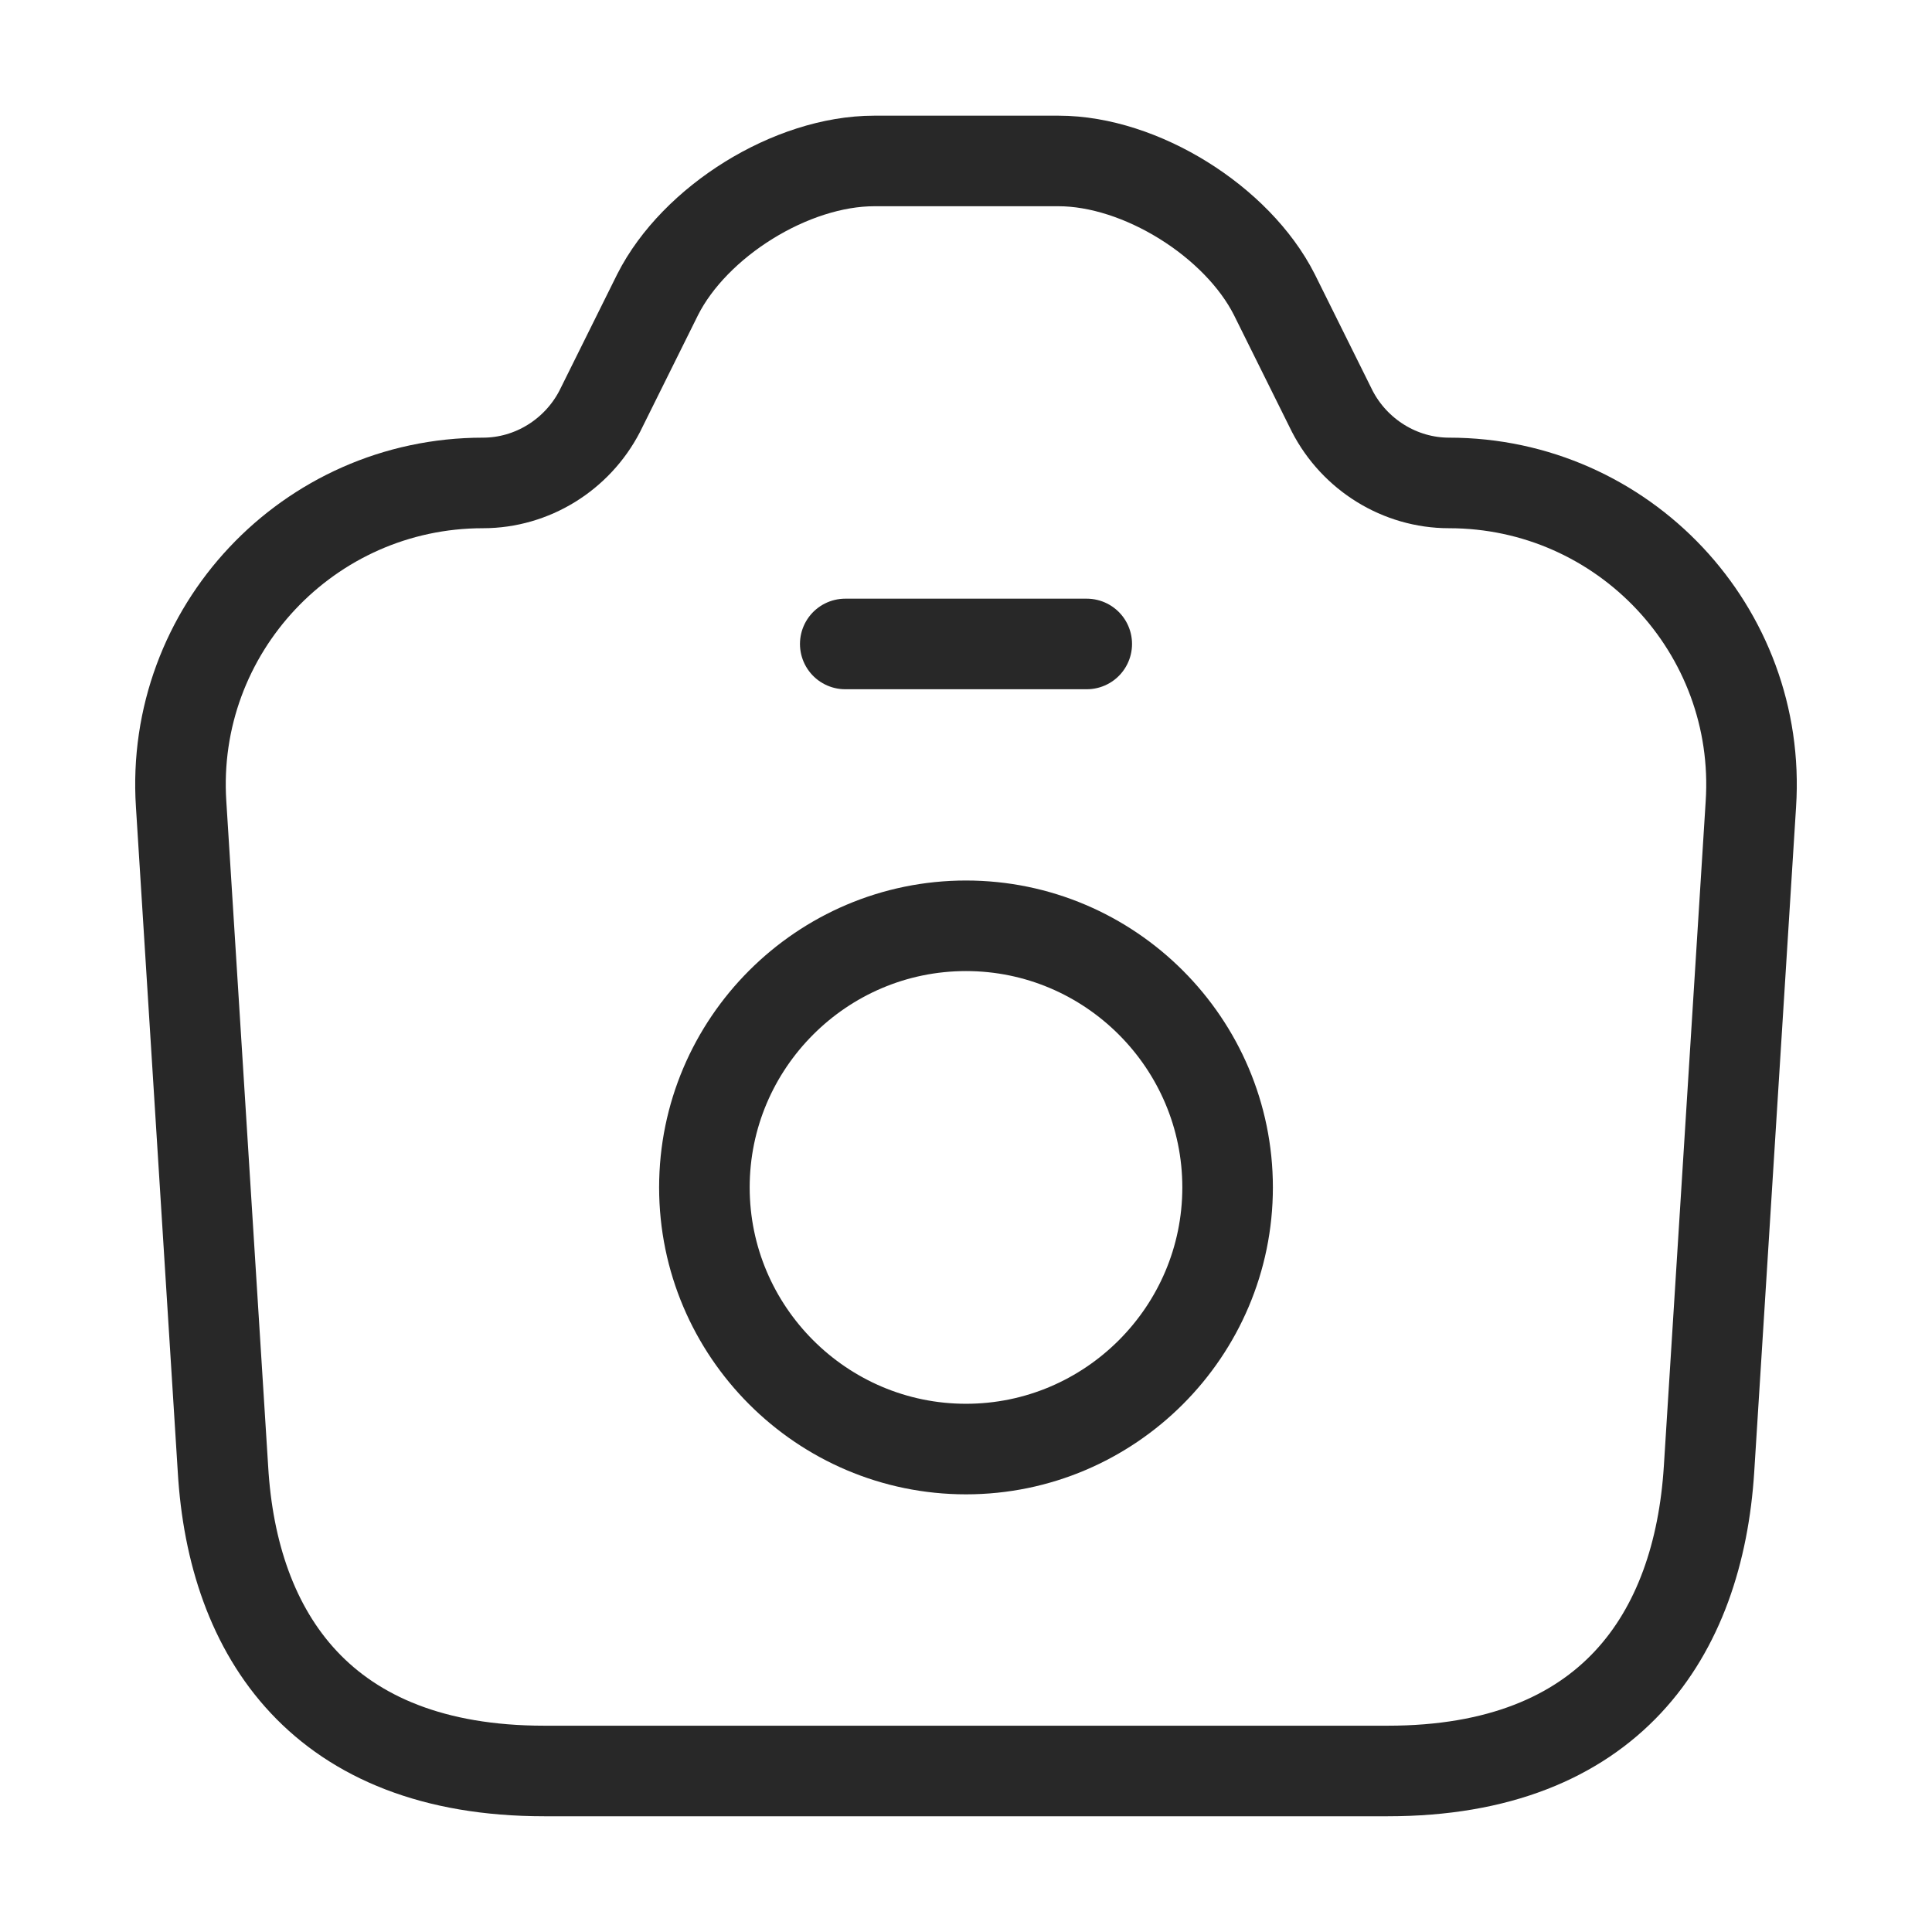 <svg width="32" height="32" viewBox="0 0 32 32" fill="none" xmlns="http://www.w3.org/2000/svg">
<path d="M9.013 29.333H22.987C26.667 29.333 28.133 27.079 28.307 24.333L29 13.319C29.187 10.439 26.893 7.999 24 7.999C23.187 7.999 22.44 7.533 22.067 6.813L21.107 4.879C20.493 3.666 18.893 2.666 17.533 2.666H14.48C13.107 2.666 11.507 3.666 10.893 4.879L9.933 6.813C9.56 7.533 8.813 7.999 8 7.999C5.107 7.999 2.813 10.439 3 13.319L3.693 24.333C3.853 27.079 5.333 29.333 9.013 29.333Z" stroke="#282828" stroke-width="1.5" stroke-linecap="round" stroke-linejoin="round"/>
<path d="M14 10.666H18" stroke="#282828" stroke-width="1.5" stroke-linecap="round" stroke-linejoin="round"/>
<path d="M16 24.001C18.387 24.001 20.333 22.054 20.333 19.667C20.333 17.281 18.387 15.334 16 15.334C13.613 15.334 11.667 17.281 11.667 19.667C11.667 22.054 13.613 24.001 16 24.001Z" stroke="#282828" stroke-width="1.5" stroke-linecap="round" stroke-linejoin="round"/>
</svg>

